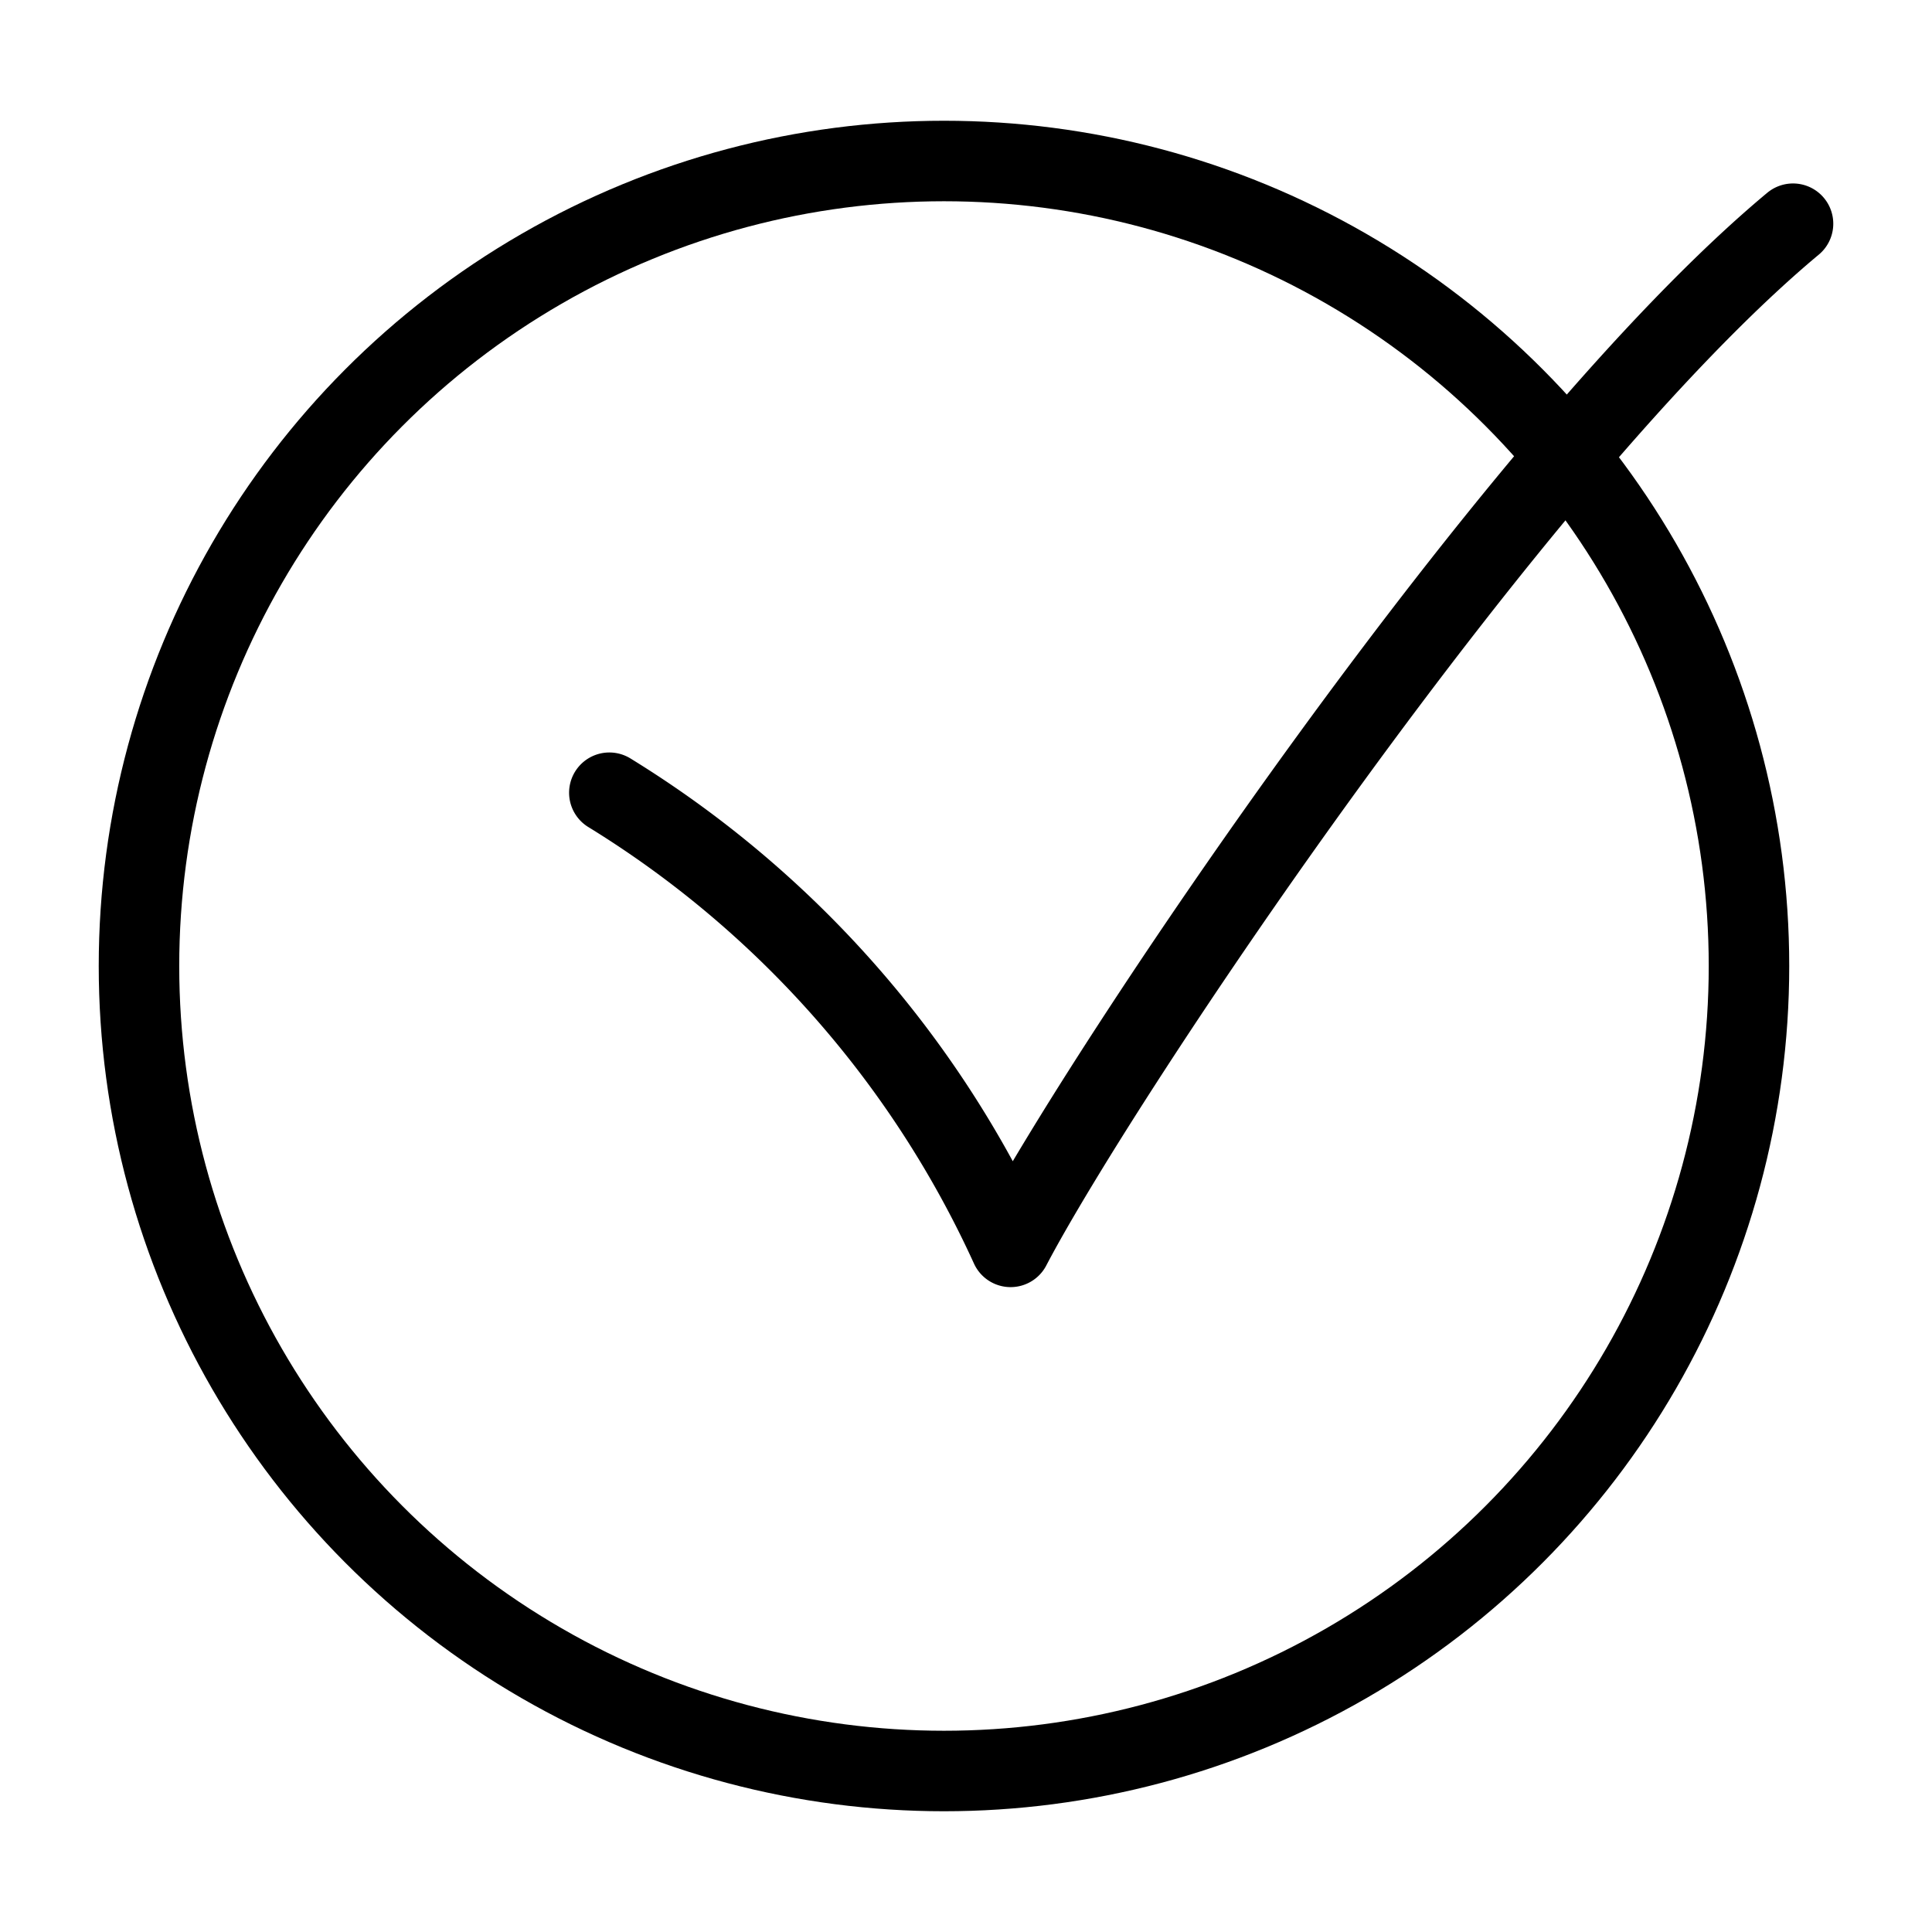 <svg xmlns="http://www.w3.org/2000/svg" viewBox="0 0 48 48"><defs><style>.a{stroke-width:2px;stroke-width:2px;fill:none;stroke:#000;stroke-linecap:round;stroke-linejoin:round;}</style></defs><circle class="a" cx="23.453" cy="24" r="20"/><path class="a" d="M15.139,19.695a25.803,25.803,0,0,1,9.969,11.283C27.35,26.696,37.614,11.335,44.547,5.558"/></svg>